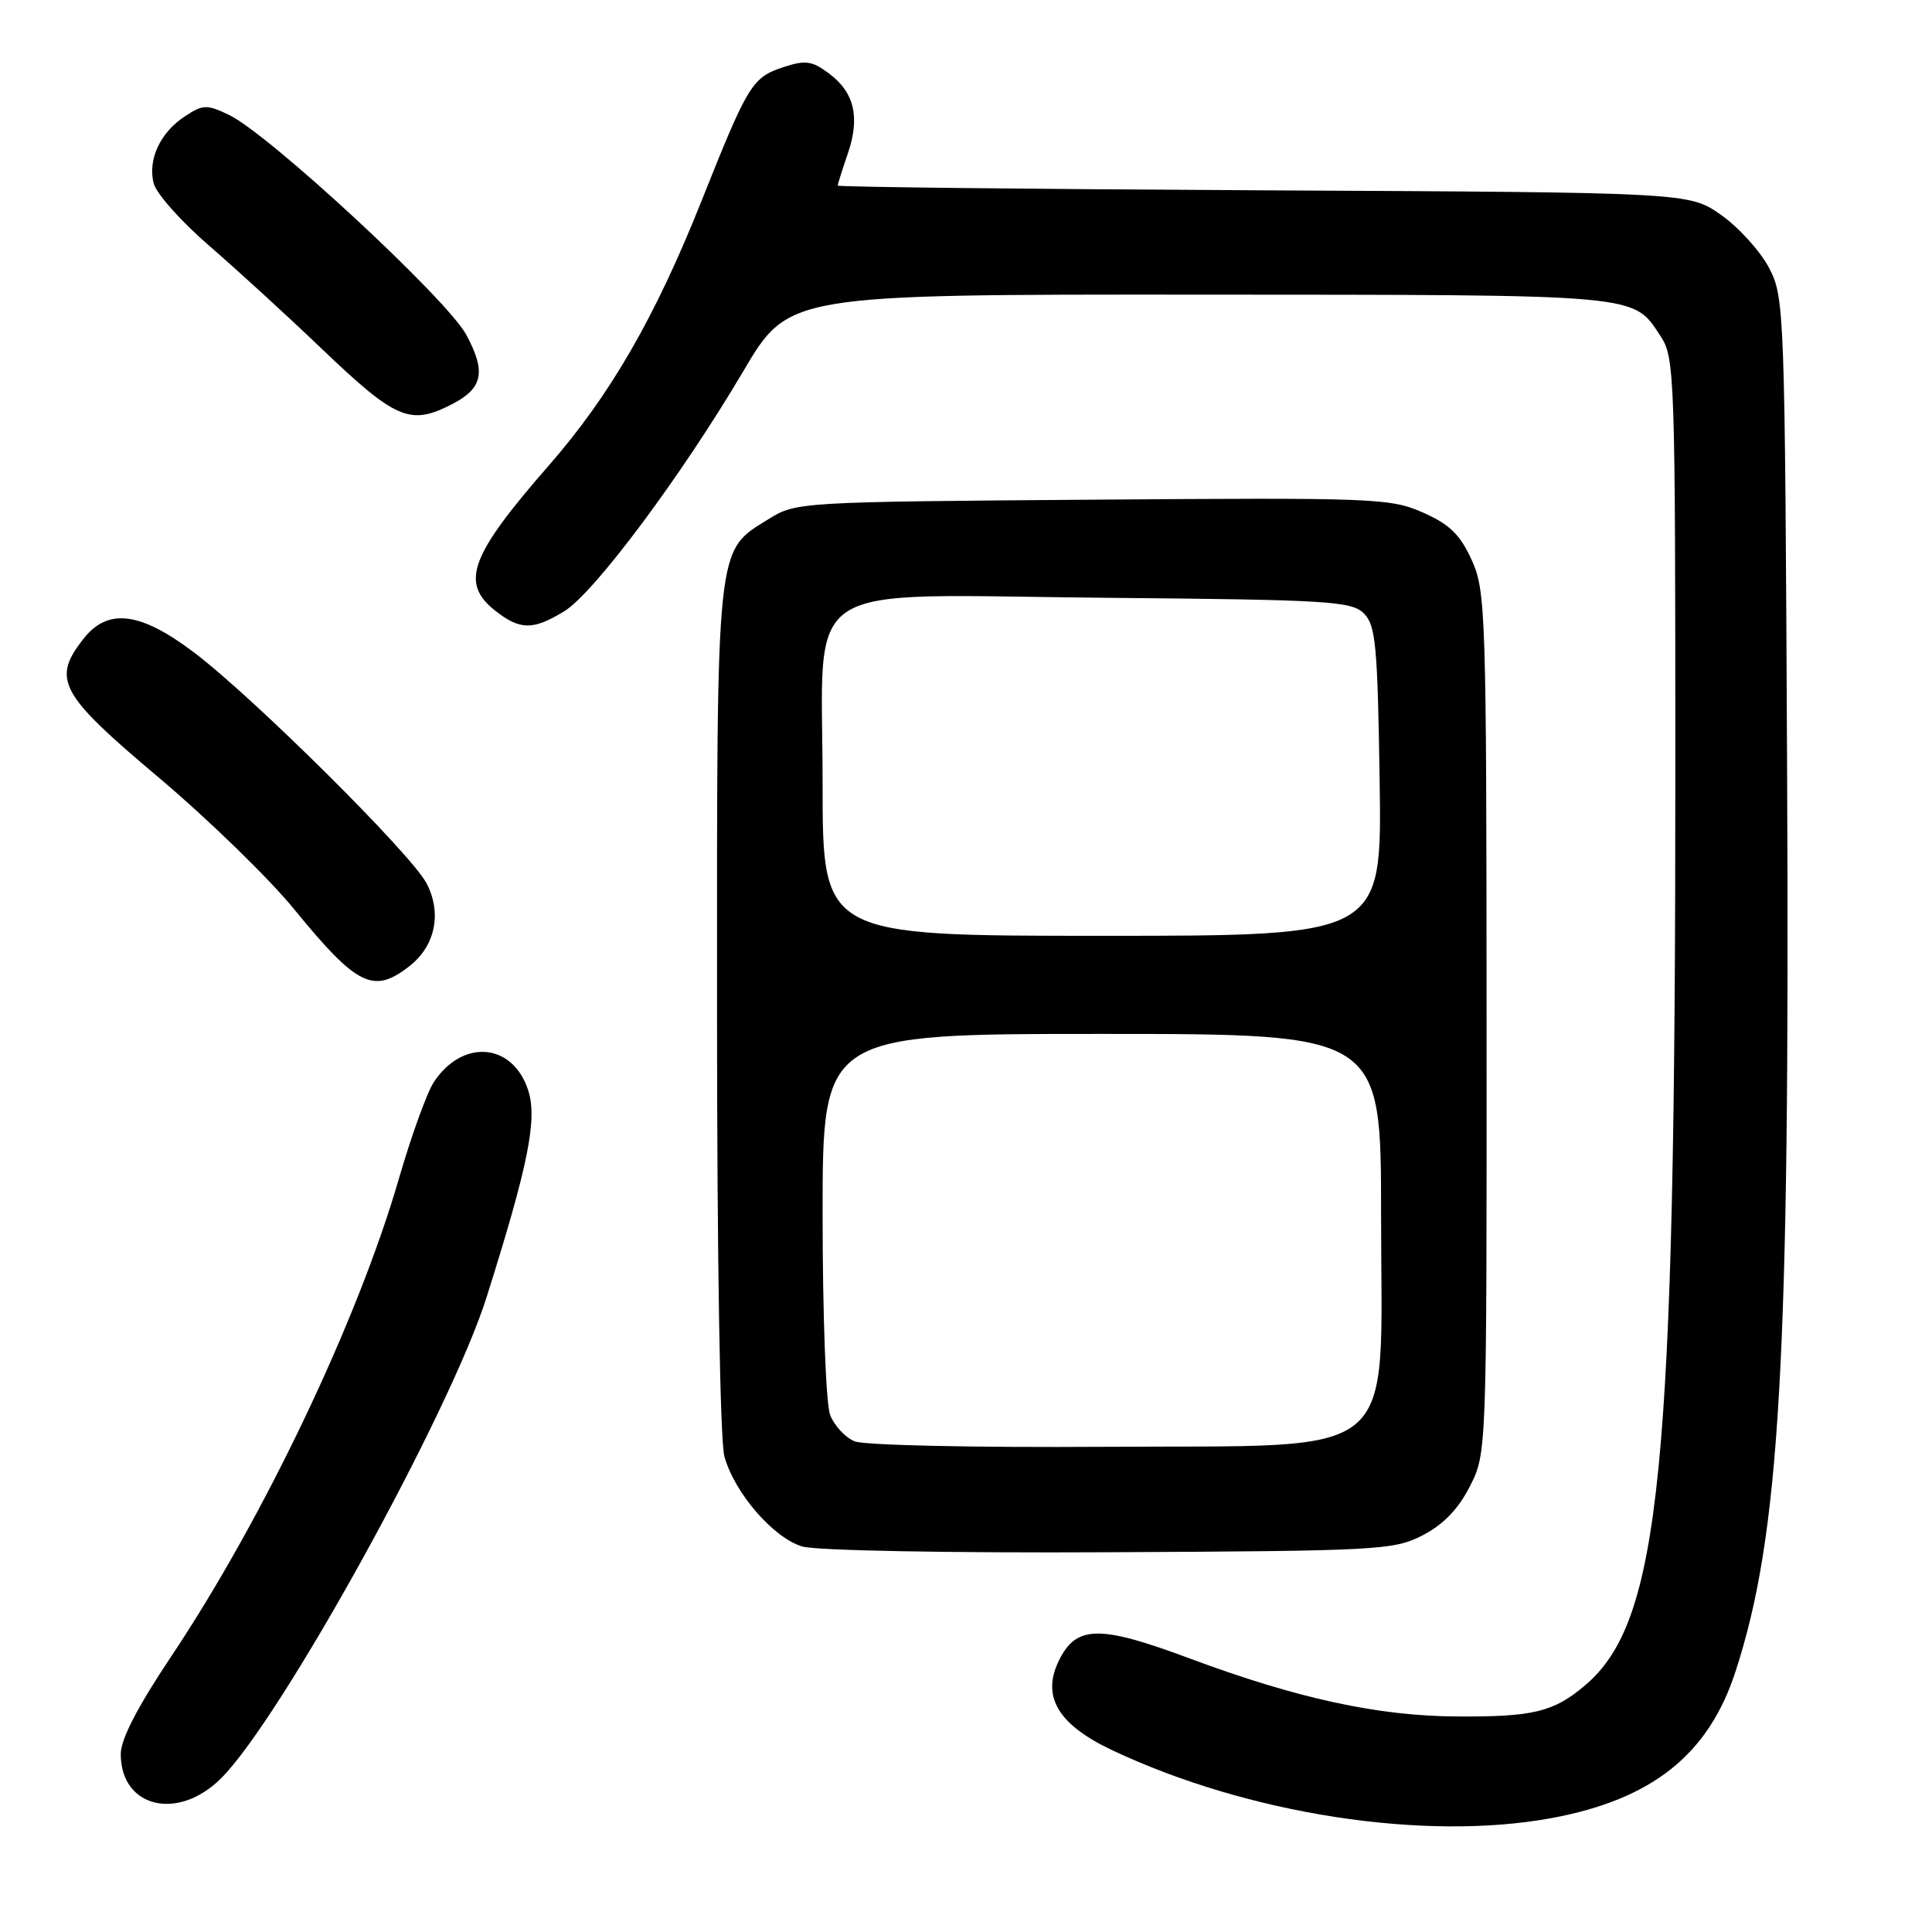 <?xml version="1.0" encoding="UTF-8" standalone="no"?>
<!DOCTYPE svg PUBLIC "-//W3C//DTD SVG 1.1//EN" "http://www.w3.org/Graphics/SVG/1.1/DTD/svg11.dtd" >
<svg xmlns="http://www.w3.org/2000/svg" xmlns:xlink="http://www.w3.org/1999/xlink" version="1.1" viewBox="0 0 256 256">
 <g >
 <path fill="currentColor"
d=" M 205.57 240.91 C 218.89 238.45 226.37 232.51 229.95 221.53 C 235.87 203.39 237.18 180.49 236.80 102.00 C 236.51 40.86 236.45 39.41 234.41 35.50 C 233.26 33.30 230.41 30.15 228.08 28.50 C 223.83 25.50 223.83 25.50 167.41 25.22 C 136.39 25.06 111.00 24.78 111.00 24.59 C 111.00 24.41 111.60 22.51 112.33 20.38 C 113.99 15.55 113.22 12.25 109.84 9.73 C 107.60 8.06 106.73 7.94 103.85 8.88 C 99.65 10.27 99.14 11.10 92.91 26.74 C 86.81 42.04 80.85 52.36 72.77 61.62 C 62.26 73.65 60.94 77.23 65.63 80.93 C 68.92 83.51 70.63 83.52 74.76 81.00 C 78.71 78.60 90.31 63.05 98.50 49.17 C 104.50 39.01 104.50 39.01 159.00 39.04 C 217.93 39.07 216.34 38.93 220.05 44.57 C 221.91 47.38 221.99 49.81 221.99 102.20 C 222.00 195.12 220.04 214.90 209.97 223.37 C 205.83 226.86 203.11 227.51 193.00 227.44 C 182.55 227.38 171.86 225.05 157.63 219.75 C 145.59 215.26 142.57 215.33 140.26 220.14 C 138.01 224.84 140.24 228.54 147.35 231.90 C 165.32 240.39 188.72 244.01 205.57 240.91 Z  M 29.30 235.63 C 37.30 227.64 59.68 187.07 64.48 171.87 C 70.02 154.33 71.24 148.25 69.97 144.42 C 67.91 138.16 61.26 137.62 57.47 143.41 C 56.57 144.78 54.49 150.54 52.85 156.20 C 47.42 174.95 34.89 201.24 22.65 219.54 C 18.23 226.15 16.00 230.47 16.00 232.41 C 16.00 239.53 23.57 241.36 29.30 235.63 Z  M 188.50 203.44 C 191.22 202.04 193.22 199.98 194.75 196.98 C 197.00 192.58 197.00 192.58 196.98 135.54 C 196.96 81.16 196.87 78.30 195.01 74.21 C 193.48 70.84 192.09 69.48 188.54 67.91 C 184.22 66.01 182.19 65.93 144.76 66.21 C 105.95 66.50 105.46 66.53 101.86 68.77 C 94.81 73.15 95.00 71.37 95.01 133.65 C 95.01 166.80 95.41 190.92 95.99 193.00 C 97.33 197.83 102.49 203.79 106.31 204.92 C 108.12 205.46 125.77 205.79 147.00 205.68 C 182.69 205.51 184.69 205.40 188.50 203.44 Z  M 54.29 127.99 C 57.68 125.32 58.57 121.00 56.53 117.06 C 54.54 113.21 33.50 92.32 25.65 86.41 C 18.56 81.06 14.29 80.54 11.07 84.63 C 6.84 90.02 7.87 91.95 20.93 102.94 C 27.49 108.47 35.61 116.35 38.97 120.47 C 47.34 130.71 49.49 131.76 54.29 127.99 Z  M 59.93 53.54 C 63.99 51.44 64.43 49.27 61.79 44.37 C 59.25 39.64 35.60 17.73 30.33 15.22 C 27.41 13.82 26.89 13.84 24.52 15.40 C 21.24 17.54 19.56 21.13 20.36 24.29 C 20.69 25.63 24.01 29.36 27.74 32.58 C 31.46 35.80 38.10 41.88 42.50 46.09 C 52.49 55.64 54.33 56.43 59.93 53.54 Z  M 113.24 190.98 C 111.99 190.47 110.53 188.89 109.99 187.46 C 109.44 186.02 109.00 174.24 109.00 160.93 C 109.00 137.00 109.00 137.00 146.00 137.00 C 183.00 137.00 183.00 137.00 183.00 160.98 C 183.00 194.17 186.25 191.44 146.33 191.71 C 129.05 191.82 114.50 191.51 113.24 190.98 Z  M 109.00 103.95 C 109.00 76.26 105.10 78.84 146.46 79.21 C 176.05 79.47 179.09 79.66 180.72 81.28 C 182.29 82.86 182.54 85.48 182.81 103.53 C 183.11 124.00 183.11 124.00 146.06 124.00 C 109.00 124.00 109.00 124.00 109.00 103.95 Z "/>
</g>
</svg>